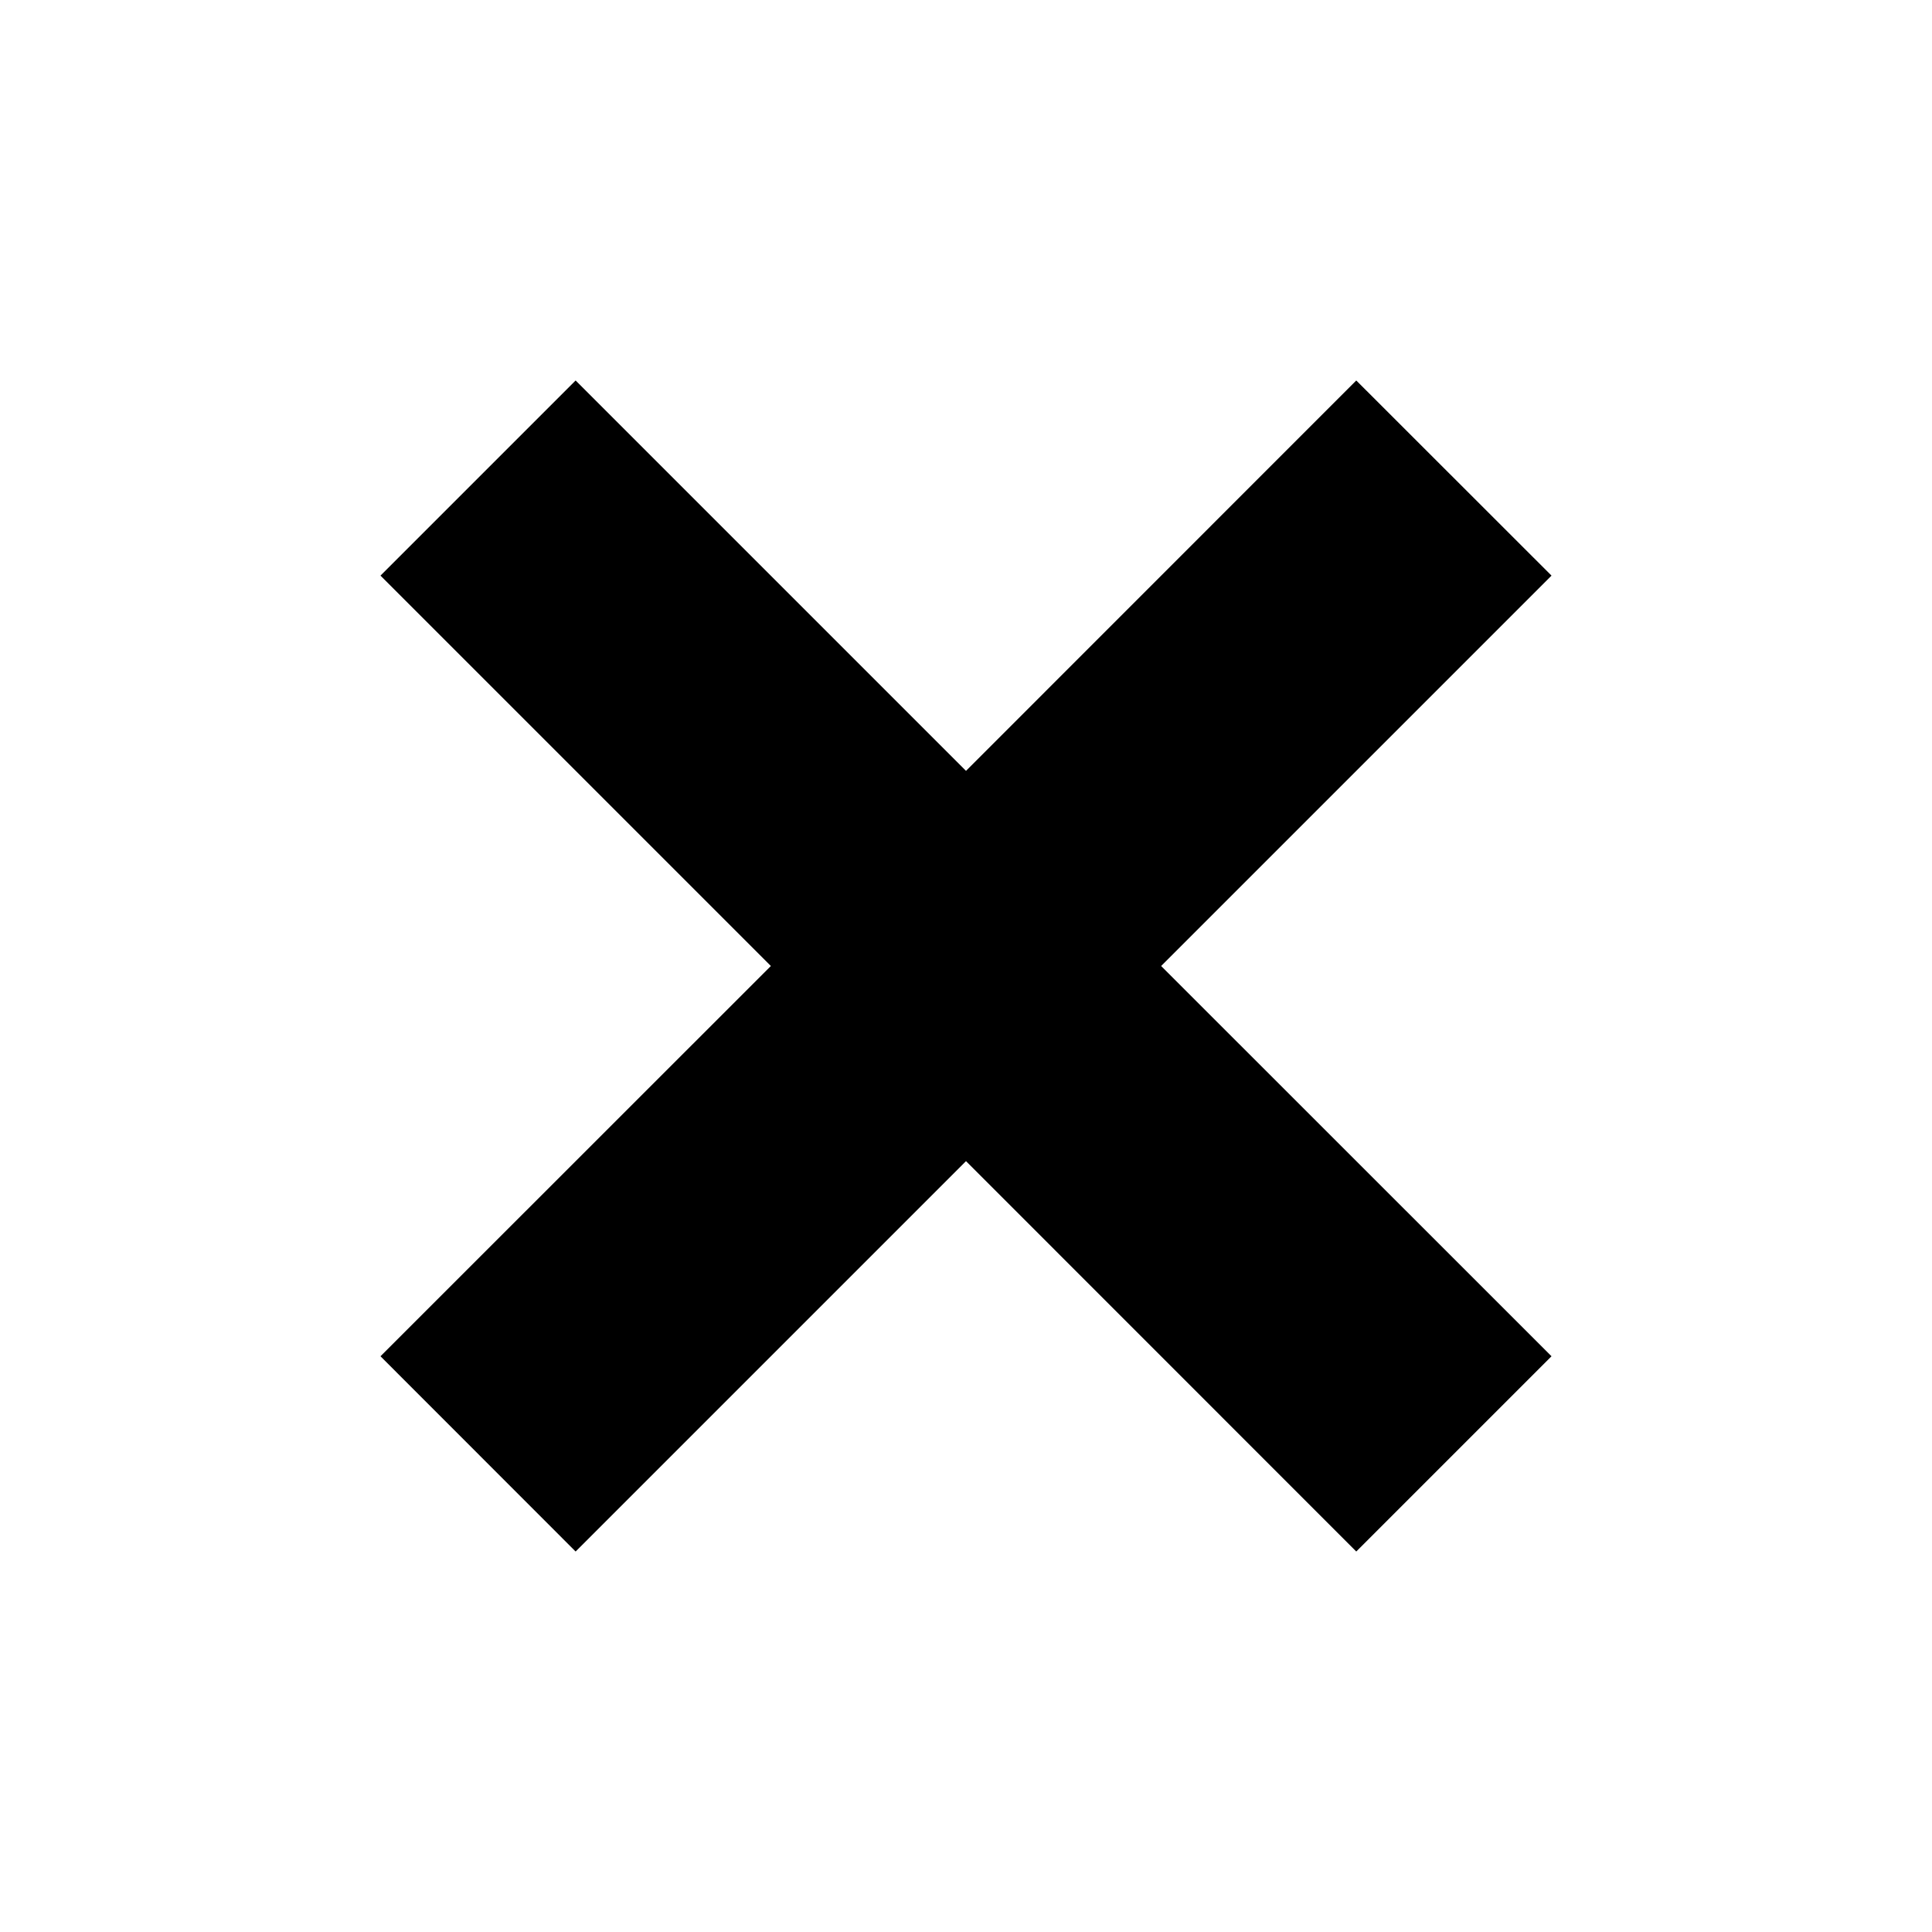 <svg width="16" height="16" viewBox="0 0 16 16" fill="none" xmlns="http://www.w3.org/2000/svg">
<rect width="16" height="16" fill="white"/>
<path d="M4.767 3.151L3.151 4.767L6.384 8L3.151 11.232L4.767 12.849L8 9.616L11.232 12.849L12.849 11.232L9.616 8L12.849 4.767L11.232 3.151L8 6.384L4.767 3.151Z" fill="black"/>
</svg>
